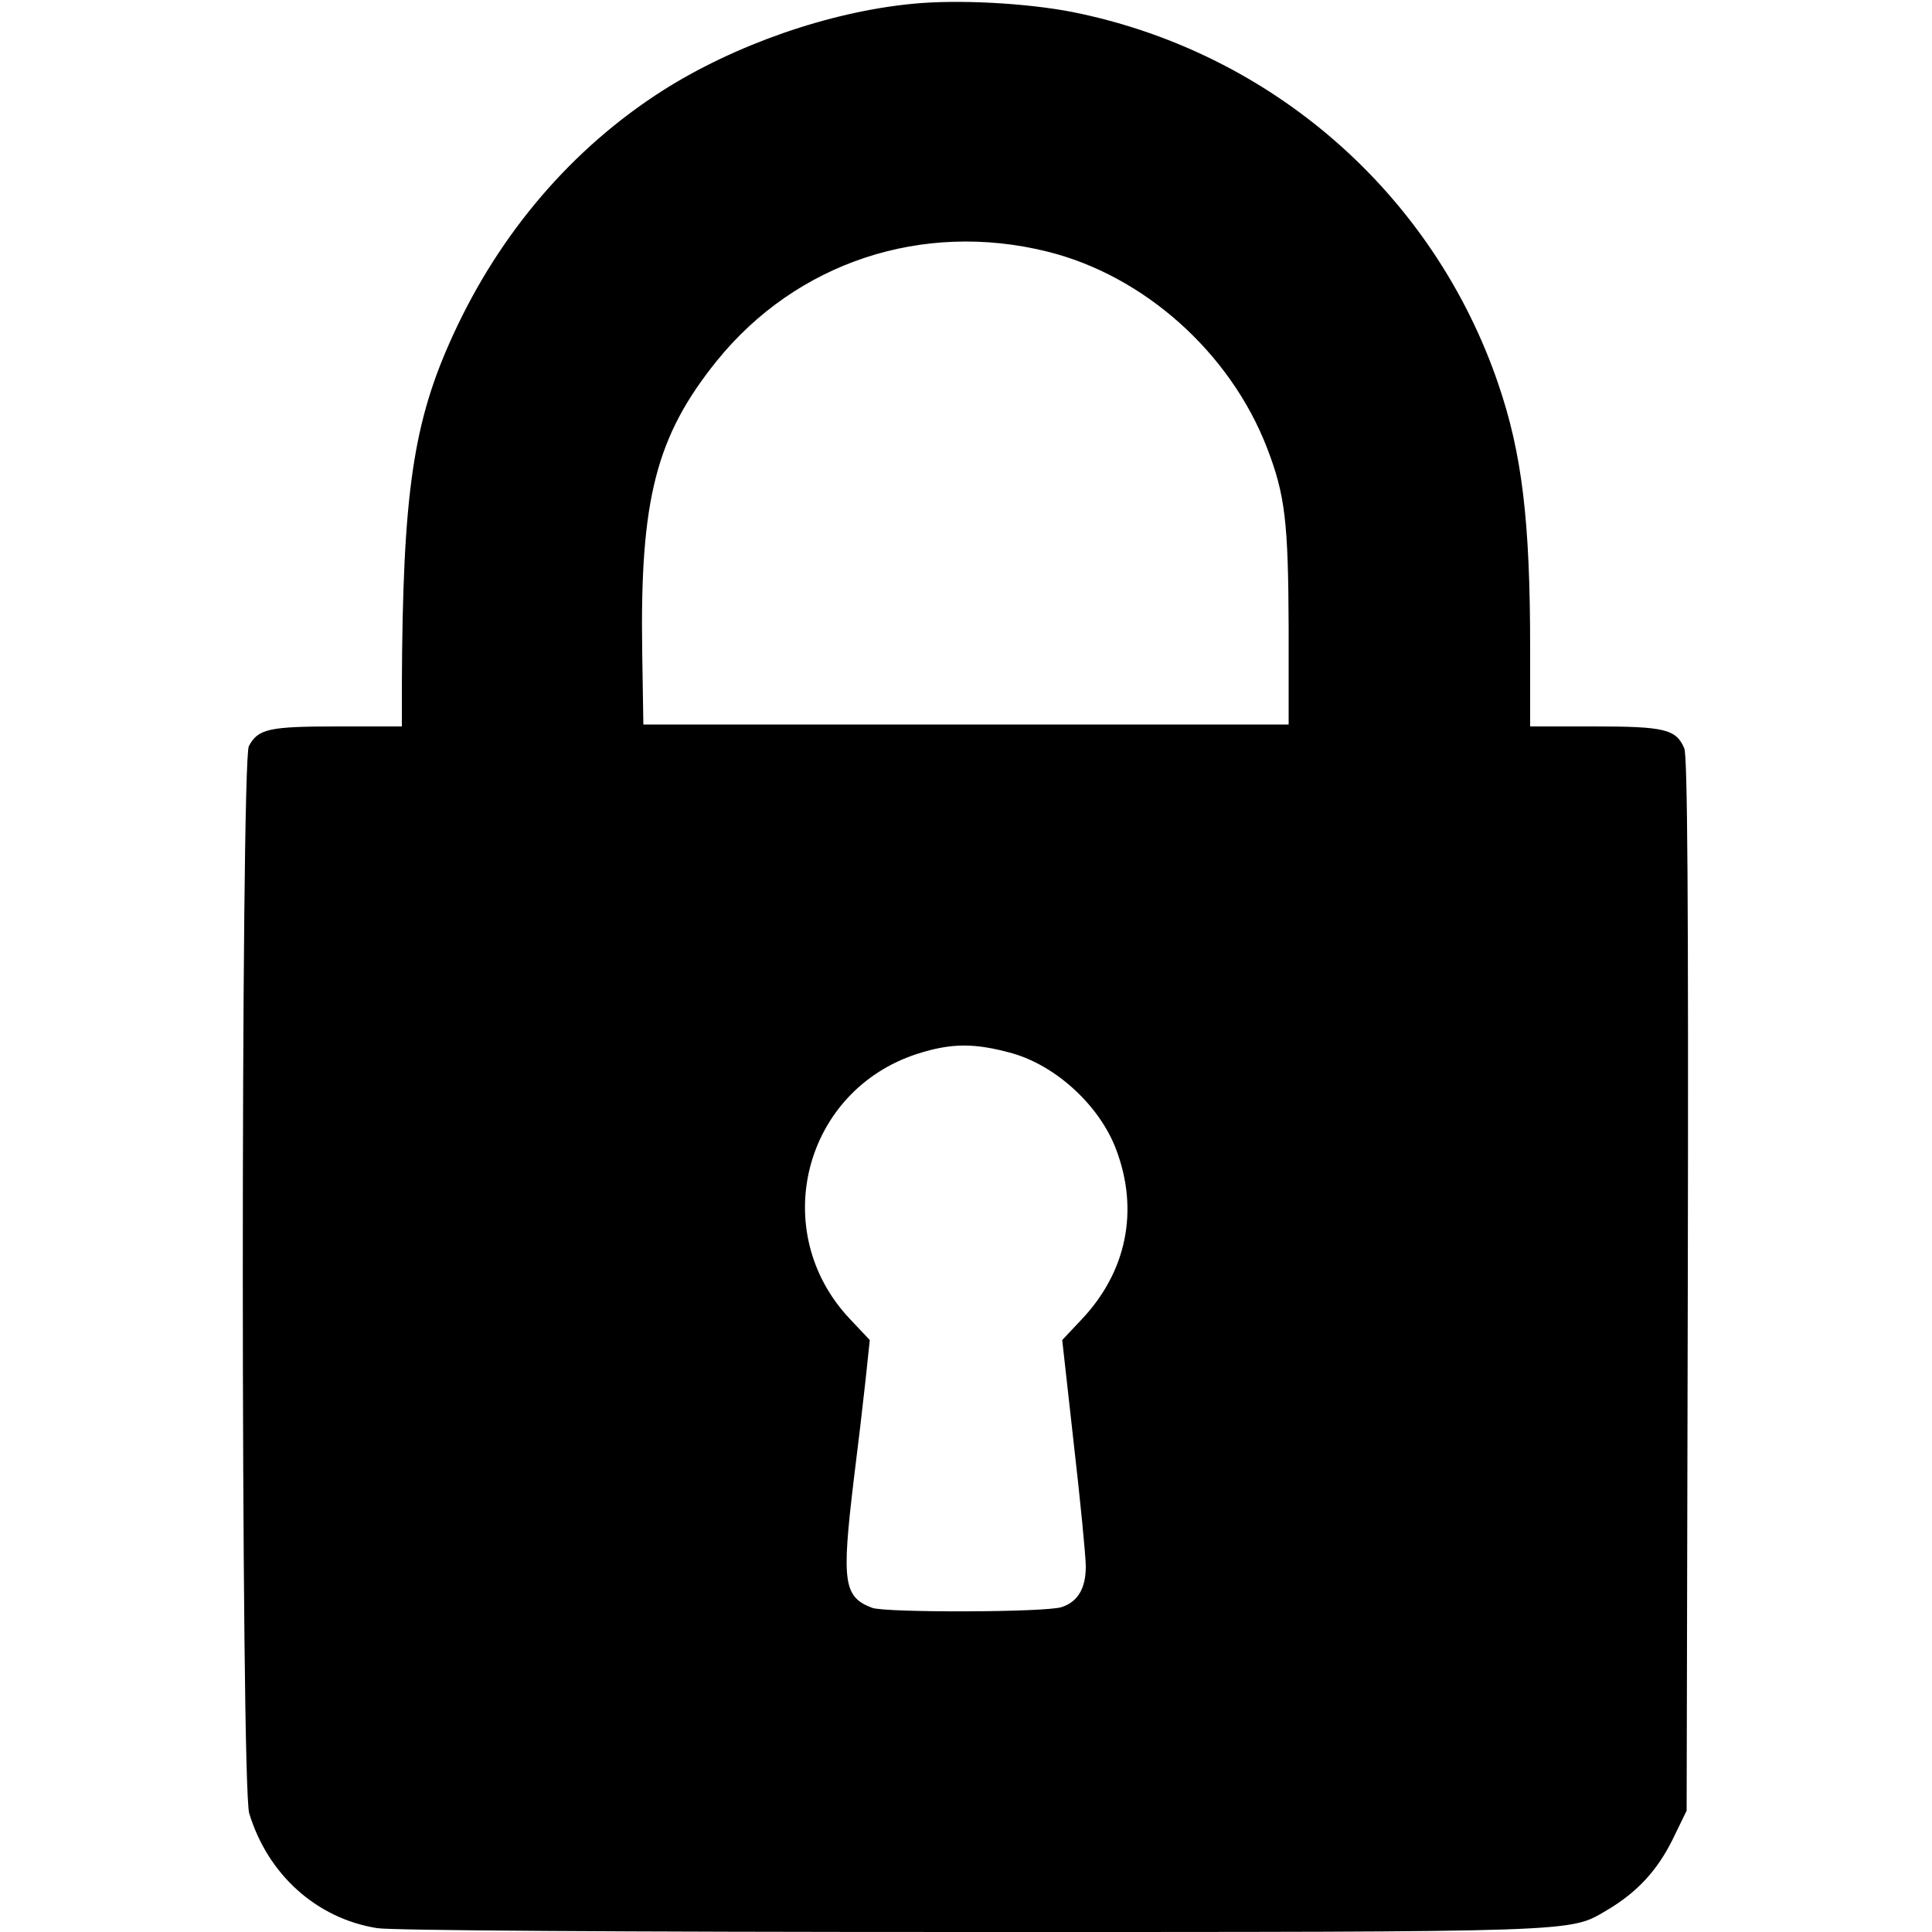 <?xml version="1.0" standalone="no"?>
<!DOCTYPE svg PUBLIC "-//W3C//DTD SVG 20010904//EN"
 "http://www.w3.org/TR/2001/REC-SVG-20010904/DTD/svg10.dtd">
<svg version="1.0" xmlns="http://www.w3.org/2000/svg"
 width="500pt" height="500pt" viewBox="0 0 500 500"
 preserveAspectRatio="xMidYMid meet">

<g transform="translate(0,500) scale(0.1,-0.1)"
fill="#000000" stroke="none">
<path d="M2360 4990 c-215 -21 -459 -106 -646 -225 -233 -149 -420 -367 -541
-631 -104 -226 -131 -409 -133 -911 l0 -103 -165 0 c-179 0 -207 -6 -231 -51
-21 -42 -21 -2691 1 -2762 48 -158 174 -272 331 -297 36 -6 622 -10 1529 -10
1601 0 1555 -1 1653 56 78 46 130 102 170 182 l37 76 3 1360 c2 1013 -1 1368
-9 1389 -21 50 -51 57 -234 57 l-165 0 0 203 c0 329 -21 503 -82 682 -168 494
-587 861 -1103 964 -118 23 -297 33 -415 21z m350 -641 c251 -62 474 -262 569
-508 47 -122 55 -191 56 -466 l0 -250 -835 0 -835 0 -3 190 c-6 393 36 556
193 751 206 255 532 363 855 283z m-90 -2075 c115 -33 227 -137 269 -250 59
-157 27 -316 -91 -440 l-49 -52 30 -269 c17 -148 31 -291 31 -317 0 -56 -20
-91 -62 -105 -39 -14 -457 -15 -491 -2 -74 28 -79 67 -48 327 11 87 25 206 31
262 l11 104 -51 54 c-214 226 -121 592 175 687 88 28 148 28 245 1z"/>
</g>
</svg>
